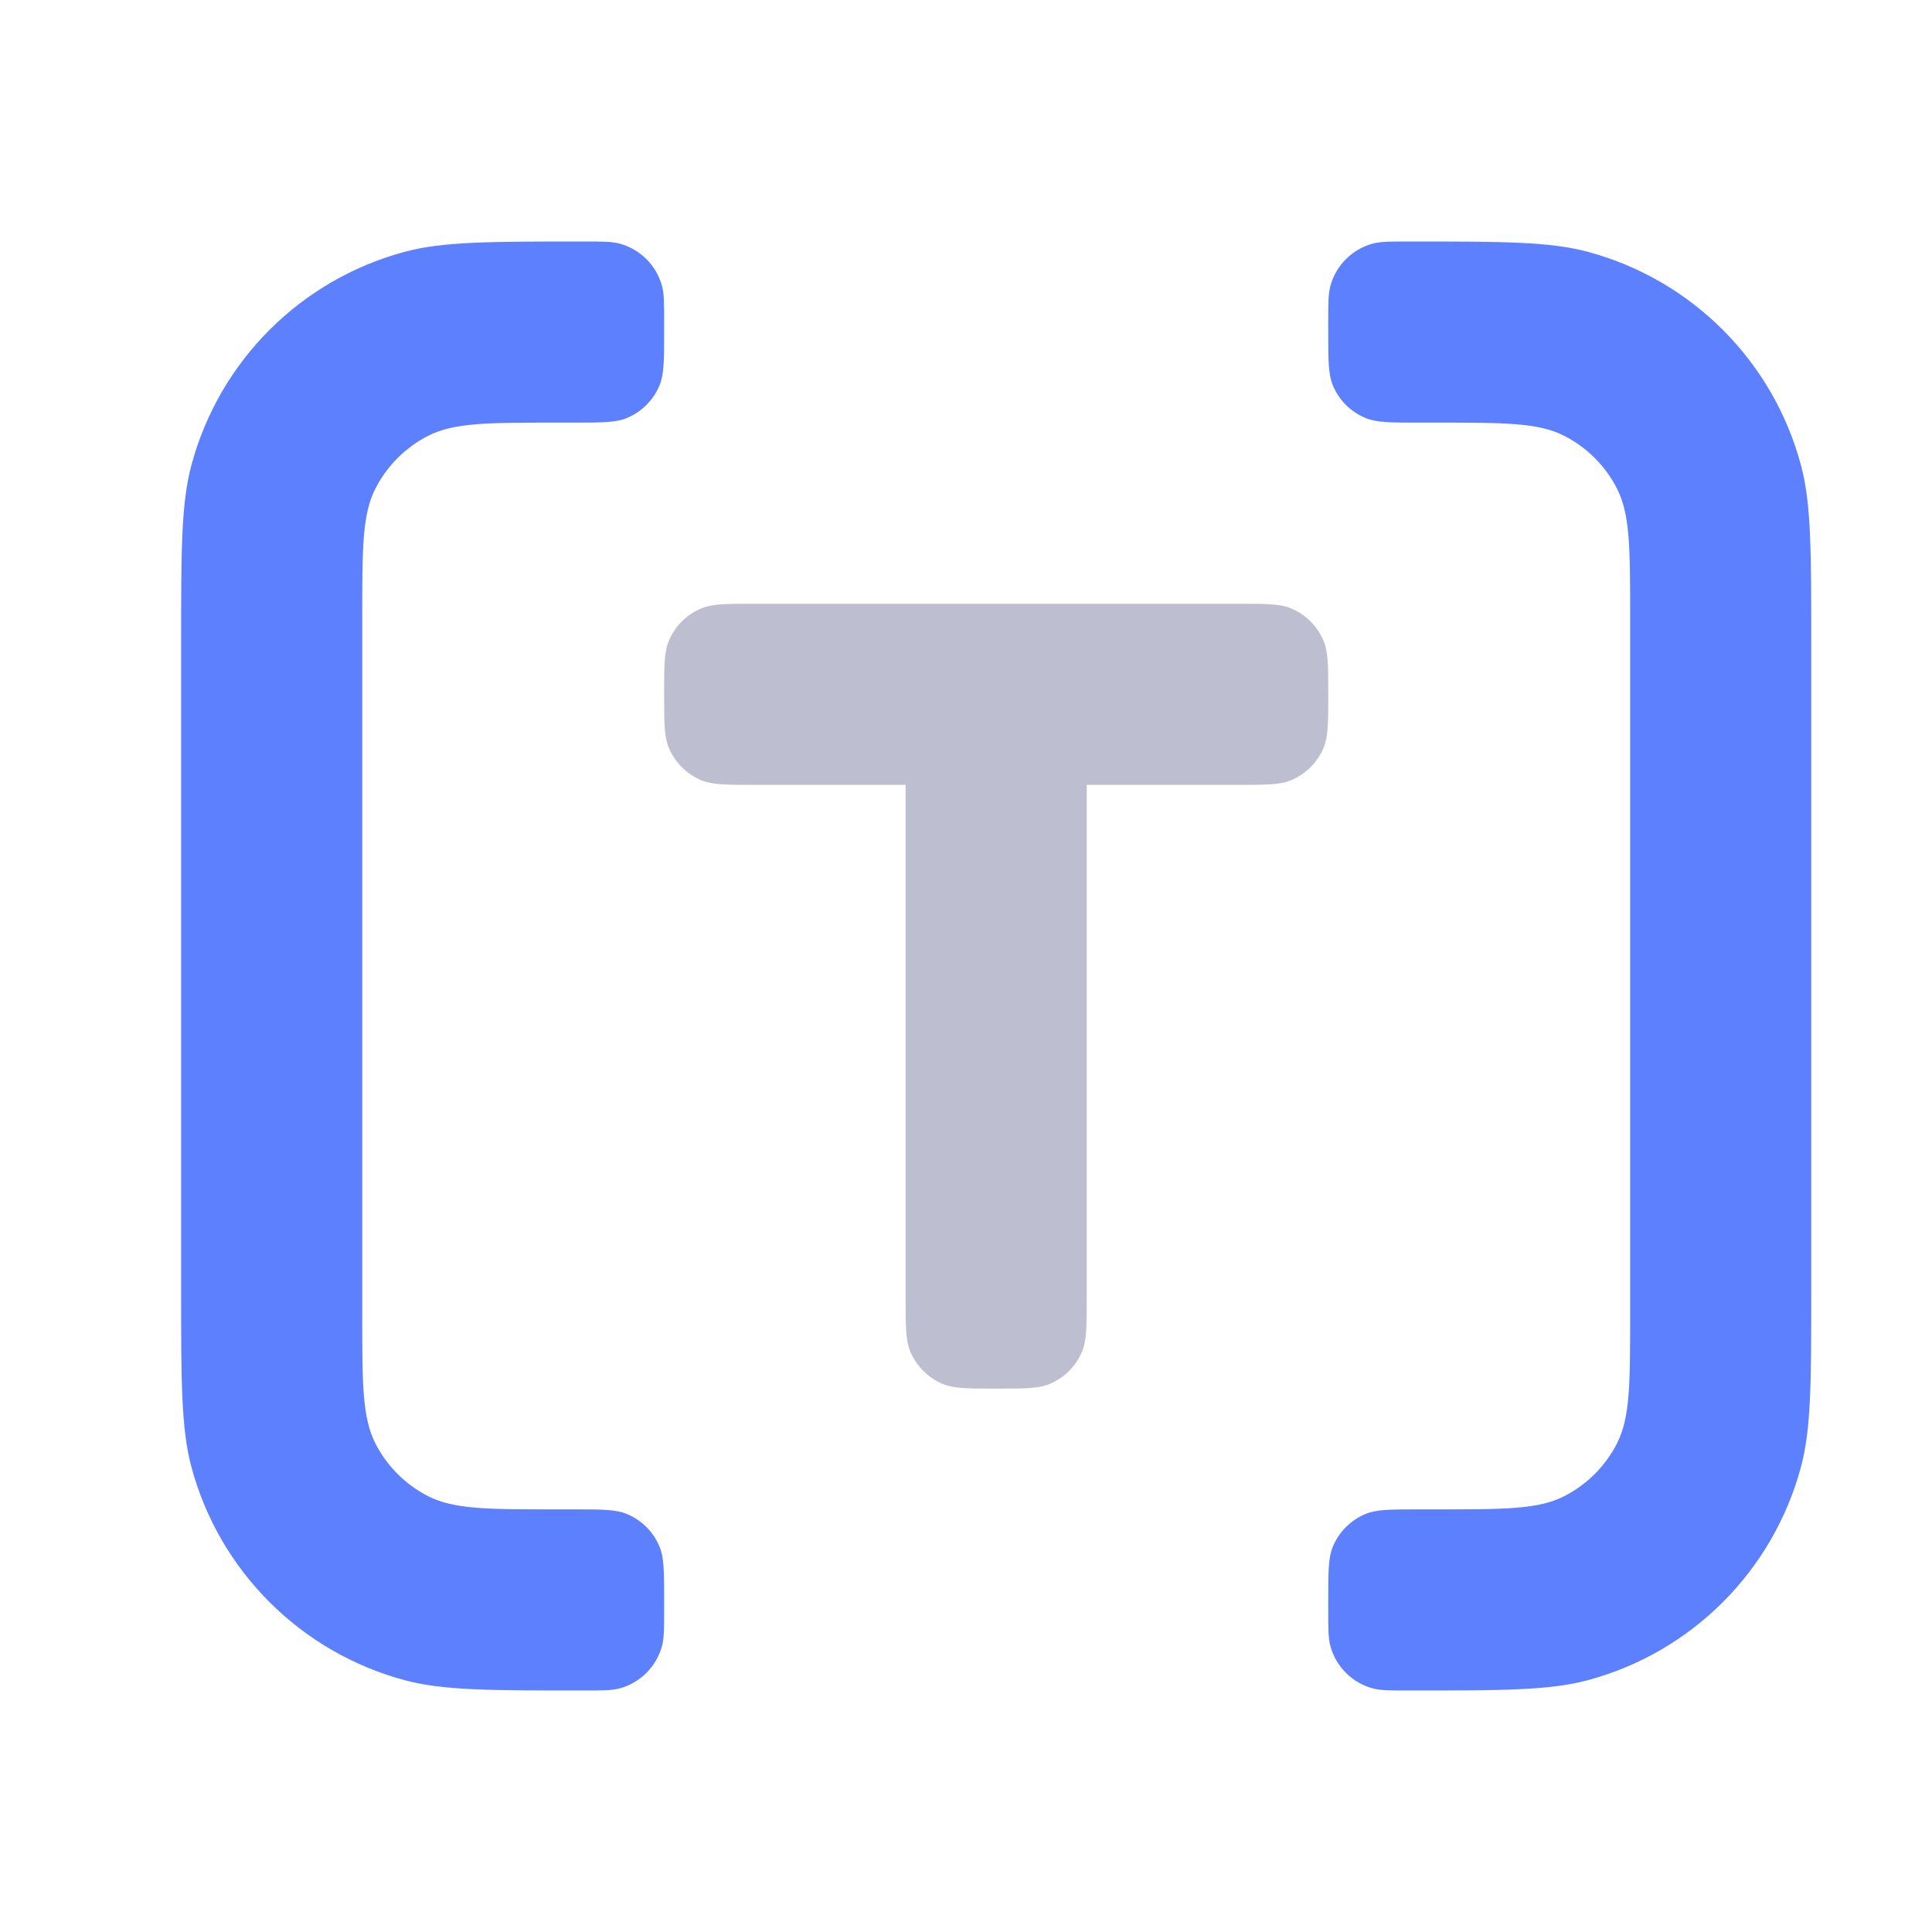 <svg width="16" height="16" viewBox="0 0 16 16" fill="none" xmlns="http://www.w3.org/2000/svg">
<path d="M4.833 2C4.988 2 5.066 2 5.13 2.017C5.302 2.063 5.437 2.198 5.483 2.37C5.5 2.434 5.5 2.512 5.5 2.667V2.75C5.5 2.983 5.5 3.1 5.462 3.191C5.411 3.314 5.314 3.411 5.191 3.462C5.1 3.5 4.983 3.5 4.75 3.5H4.6C4.04 3.5 3.76 3.5 3.546 3.609C3.358 3.705 3.205 3.858 3.109 4.046C3 4.26 3 4.54 3 5.1V10.9C3 11.46 3 11.74 3.109 11.954C3.205 12.142 3.358 12.295 3.546 12.391C3.76 12.5 4.04 12.5 4.6 12.5H4.75C4.983 12.5 5.1 12.5 5.191 12.538C5.314 12.589 5.411 12.686 5.462 12.809C5.5 12.9 5.5 13.017 5.5 13.25V13.333C5.5 13.488 5.5 13.566 5.483 13.63C5.437 13.802 5.302 13.937 5.13 13.983C5.066 14 4.988 14 4.833 14C4.058 14 3.67 14 3.353 13.915C2.49 13.684 1.816 13.01 1.585 12.148C1.5 11.83 1.5 11.442 1.5 10.667V5.333C1.5 4.558 1.5 4.17 1.585 3.853C1.816 2.99 2.49 2.316 3.353 2.085C3.67 2 4.058 2 4.833 2ZM11.667 2C12.442 2 12.83 2 13.148 2.085C14.01 2.316 14.684 2.99 14.915 3.853C15 4.17 15 4.558 15 5.333V10.667C15 11.442 15 11.83 14.915 12.148C14.684 13.01 14.01 13.684 13.148 13.915C12.83 14 12.442 14 11.667 14C11.512 14 11.434 14 11.37 13.983C11.198 13.937 11.063 13.802 11.017 13.63C11 13.566 11 13.488 11 13.333V13.25C11 13.017 11 12.9 11.038 12.809C11.089 12.686 11.186 12.589 11.309 12.538C11.4 12.5 11.517 12.5 11.75 12.5H11.9C12.46 12.5 12.74 12.5 12.954 12.391C13.142 12.295 13.295 12.142 13.391 11.954C13.5 11.74 13.5 11.46 13.5 10.9V5.1C13.5 4.54 13.5 4.26 13.391 4.046C13.295 3.858 13.142 3.705 12.954 3.609C12.74 3.5 12.46 3.5 11.9 3.5H11.75C11.517 3.5 11.4 3.5 11.309 3.462C11.186 3.411 11.089 3.314 11.038 3.191C11 3.1 11 2.983 11 2.75V2.667C11 2.512 11 2.434 11.017 2.37C11.063 2.198 11.198 2.063 11.37 2.017C11.434 2 11.512 2 11.667 2Z" fill="#5D80FF"/>
<path d="M7.5 6.5H6.25C6.017 6.5 5.901 6.5 5.809 6.462C5.686 6.411 5.589 6.314 5.538 6.191C5.5 6.099 5.5 5.983 5.5 5.75C5.5 5.517 5.5 5.401 5.538 5.309C5.589 5.186 5.686 5.089 5.809 5.038C5.901 5 6.017 5 6.25 5H10.25C10.483 5 10.6 5 10.691 5.038C10.814 5.089 10.911 5.186 10.962 5.309C11 5.401 11 5.517 11 5.75C11 5.983 11 6.099 10.962 6.191C10.911 6.314 10.814 6.411 10.691 6.462C10.6 6.5 10.483 6.5 10.25 6.5H9V10.75C9 10.983 9 11.1 8.962 11.191C8.911 11.314 8.814 11.411 8.691 11.462C8.599 11.5 8.483 11.5 8.25 11.5C8.017 11.5 7.901 11.5 7.809 11.462C7.686 11.411 7.589 11.314 7.538 11.191C7.5 11.1 7.5 10.983 7.5 10.75V6.5Z" fill="#BEBED1"/>
</svg>
